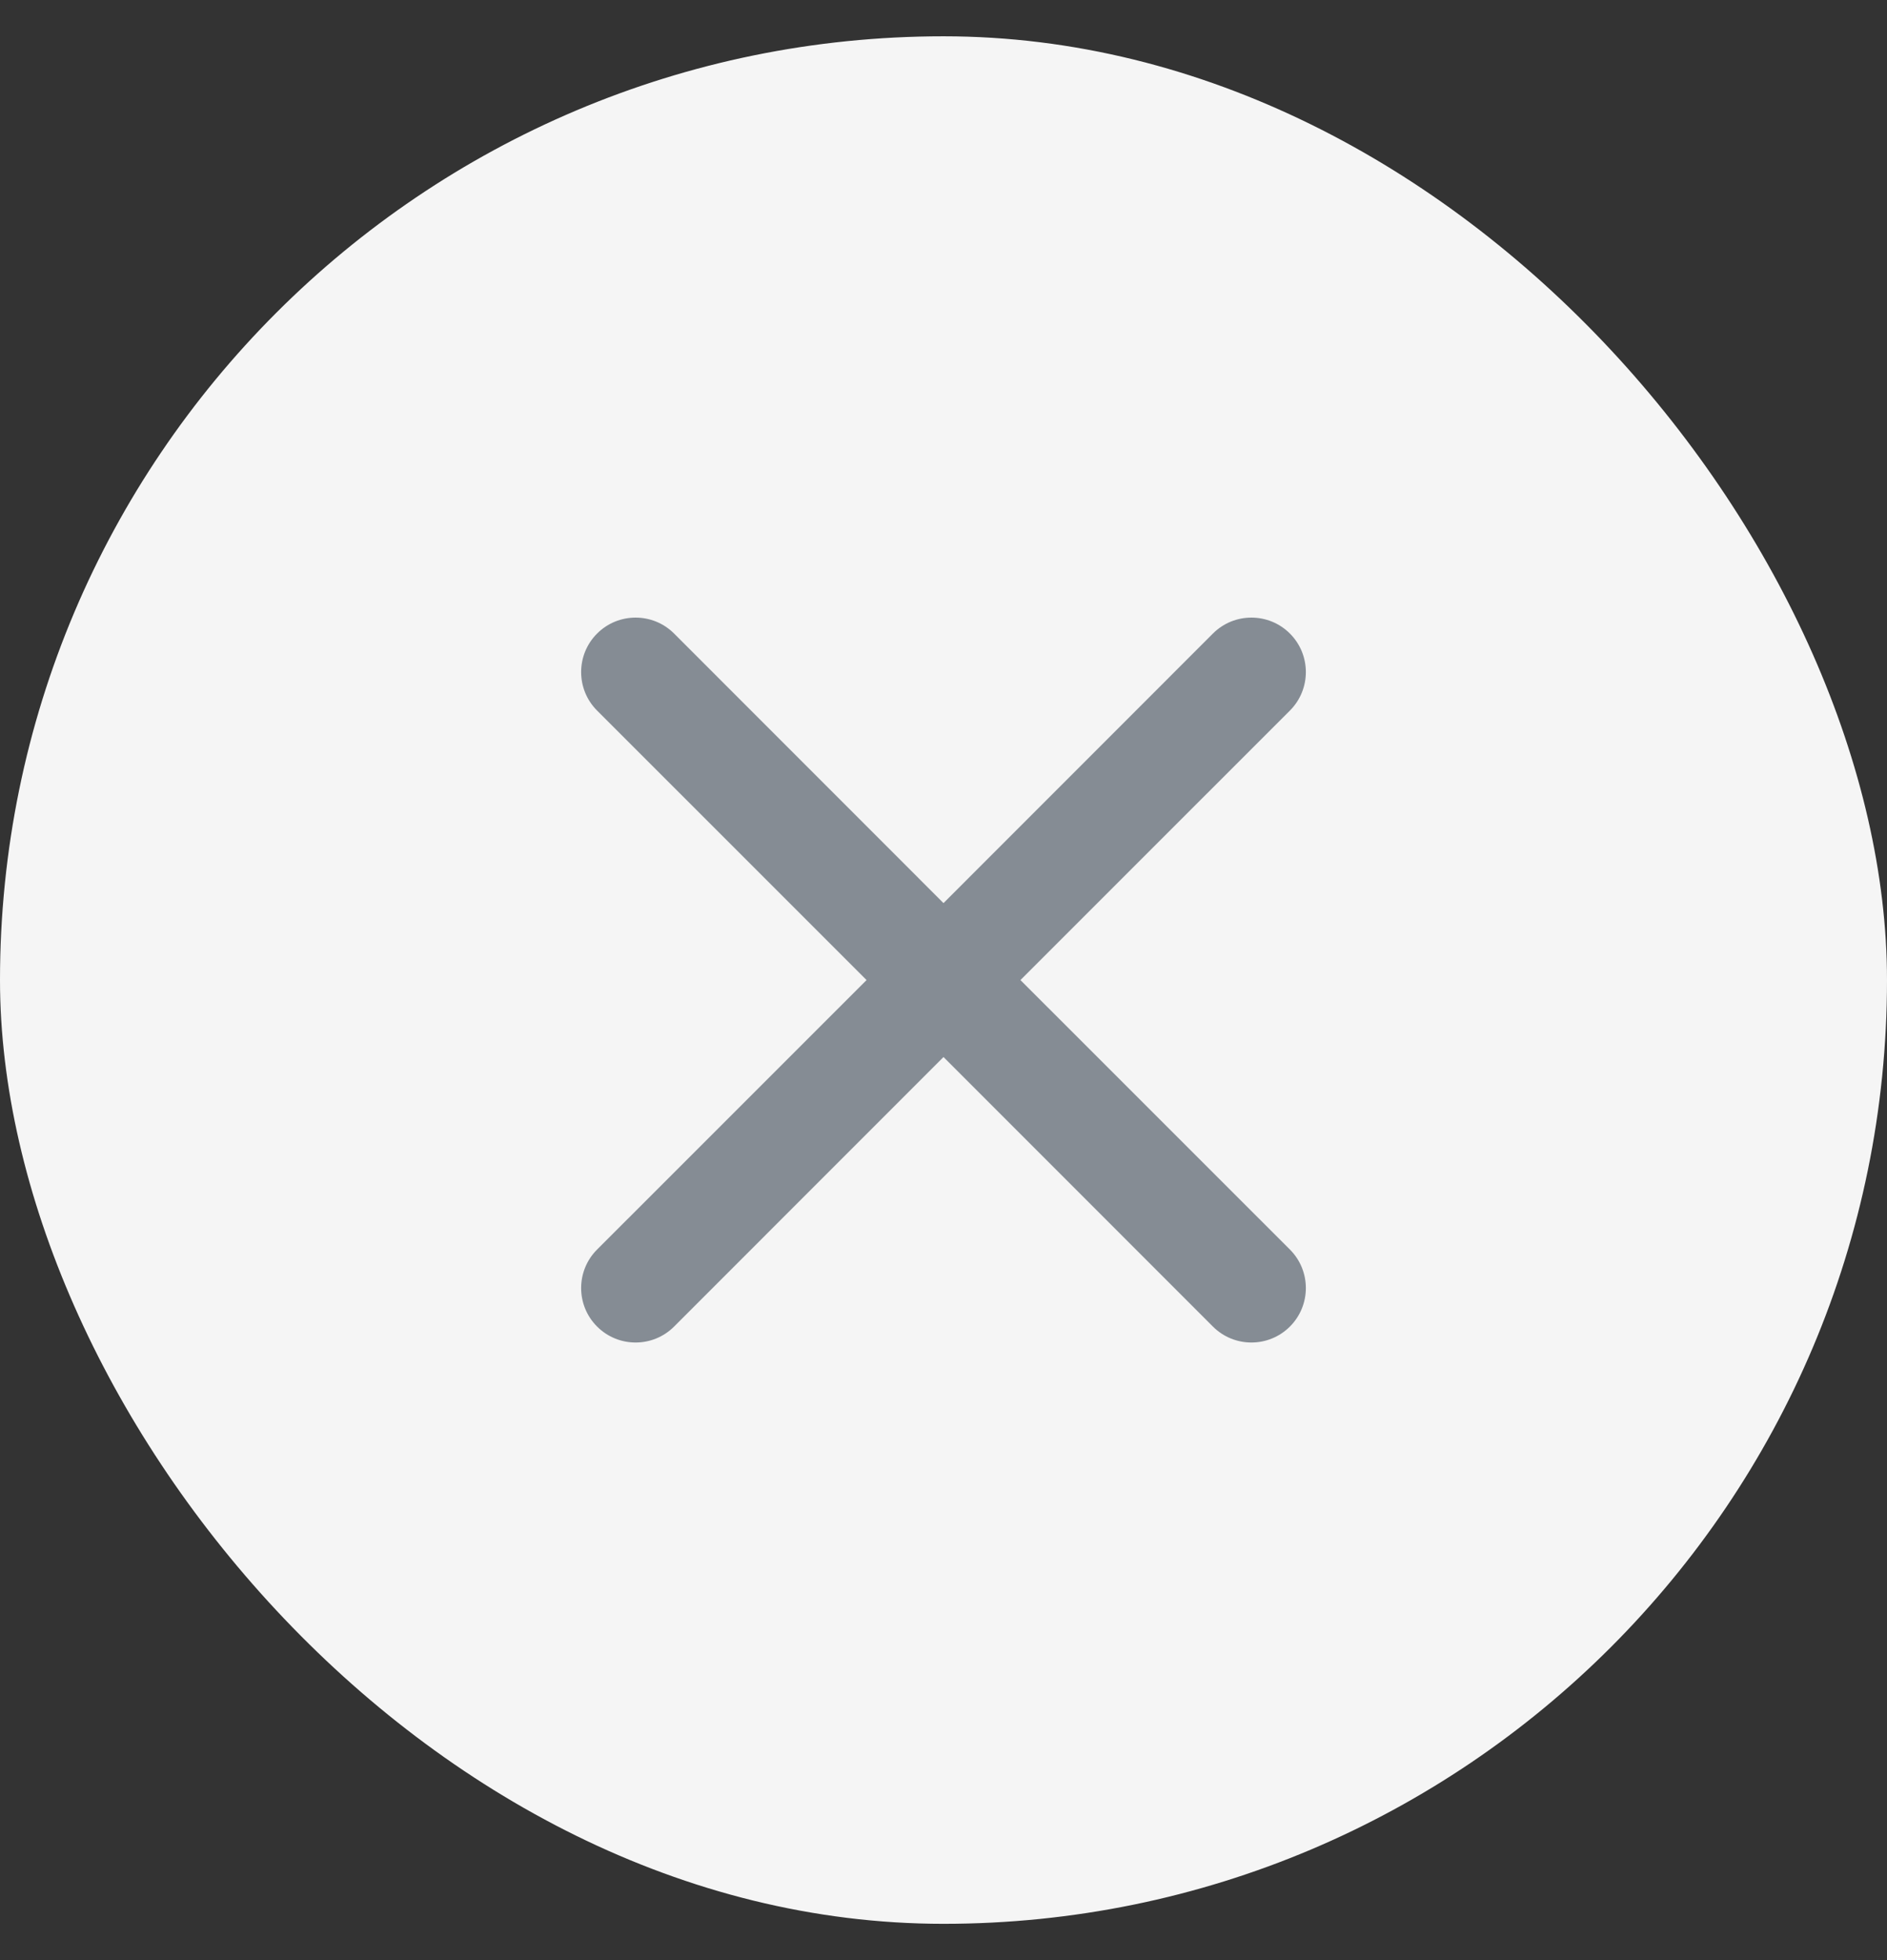 <?xml version="1.0" encoding="UTF-8" standalone="no"?><svg width='26' height='27' viewBox='0 0 26 27' fill='none' xmlns='http://www.w3.org/2000/svg'>
<rect x="0" y="0" width="26" height="27" fill="#333333" stroke="none"/>
<rect y='0.5' width='26' height='26' rx='13' fill='#F5F5F5'/>
<path d='M16.712 18.273C17.005 18.566 17.48 18.566 17.773 18.273C18.066 17.98 18.066 17.505 17.773 17.212L16.712 18.273ZM9.288 8.727C8.995 8.434 8.52 8.434 8.227 8.727C7.934 9.02 7.934 9.495 8.227 9.788L9.288 8.727ZM17.773 9.788C18.066 9.495 18.066 9.02 17.773 8.727C17.48 8.434 17.005 8.434 16.712 8.727L17.773 9.788ZM8.227 17.212C7.934 17.505 7.934 17.98 8.227 18.273C8.52 18.566 8.995 18.566 9.288 18.273L8.227 17.212ZM17.773 17.212L13.53 12.97L12.47 14.03L16.712 18.273L17.773 17.212ZM13.53 12.97L9.288 8.727L8.227 9.788L12.47 14.03L13.53 12.97ZM16.712 8.727L12.47 12.97L13.53 14.03L17.773 9.788L16.712 8.727ZM12.47 12.97L8.227 17.212L9.288 18.273L13.53 14.03L12.47 12.97Z' fill='#858C94'/>
</svg>
